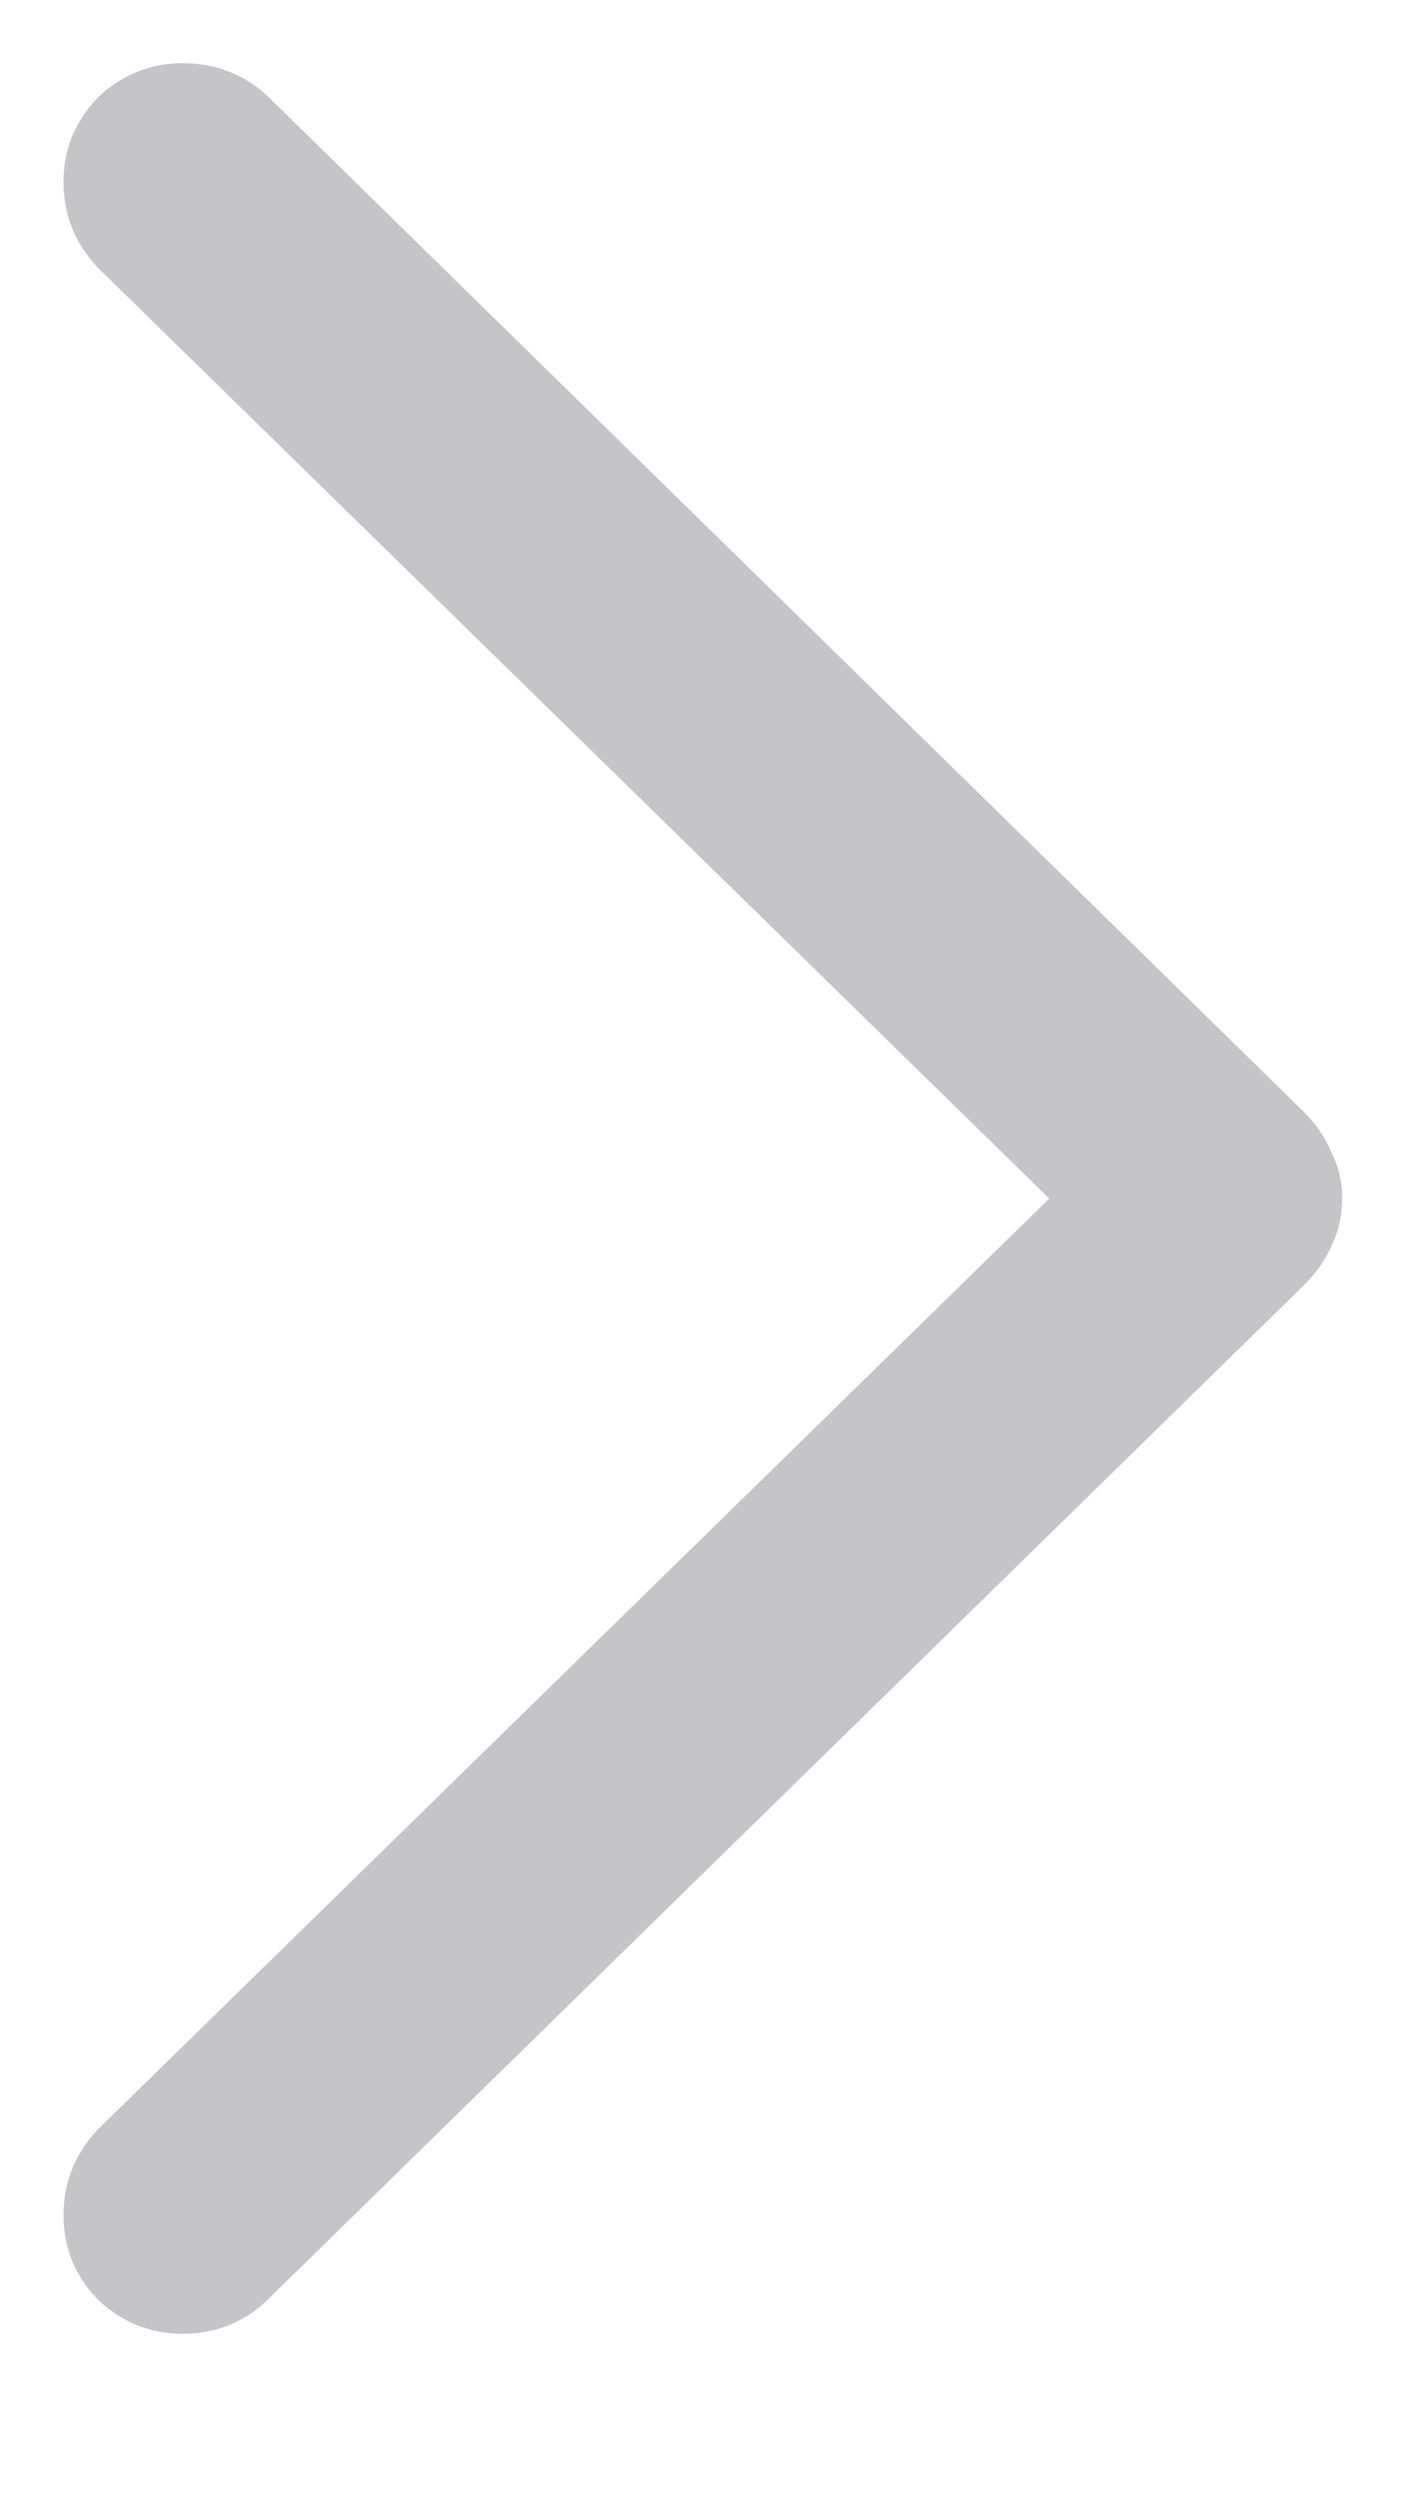 <svg width="8" height="14" viewBox="0 0 8 14" fill="none" xmlns="http://www.w3.org/2000/svg">
<path d="M7.519 6.712C7.519 6.805 7.5 6.893 7.46 6.976C7.426 7.054 7.375 7.127 7.307 7.195L1.506 12.872C1.374 13.003 1.213 13.069 1.022 13.069C0.9 13.069 0.788 13.04 0.686 12.981C0.583 12.923 0.502 12.842 0.444 12.74C0.385 12.642 0.356 12.53 0.356 12.403C0.356 12.222 0.419 12.063 0.546 11.927L5.878 6.712L0.546 1.497C0.419 1.36 0.356 1.202 0.356 1.021C0.356 0.894 0.385 0.782 0.444 0.684C0.502 0.582 0.583 0.501 0.686 0.442C0.788 0.384 0.9 0.354 1.022 0.354C1.213 0.354 1.374 0.418 1.506 0.545L7.307 6.229C7.375 6.297 7.426 6.373 7.46 6.456C7.5 6.534 7.519 6.619 7.519 6.712Z" fill="#3C3C43" fill-opacity="0.3"/>
</svg>
